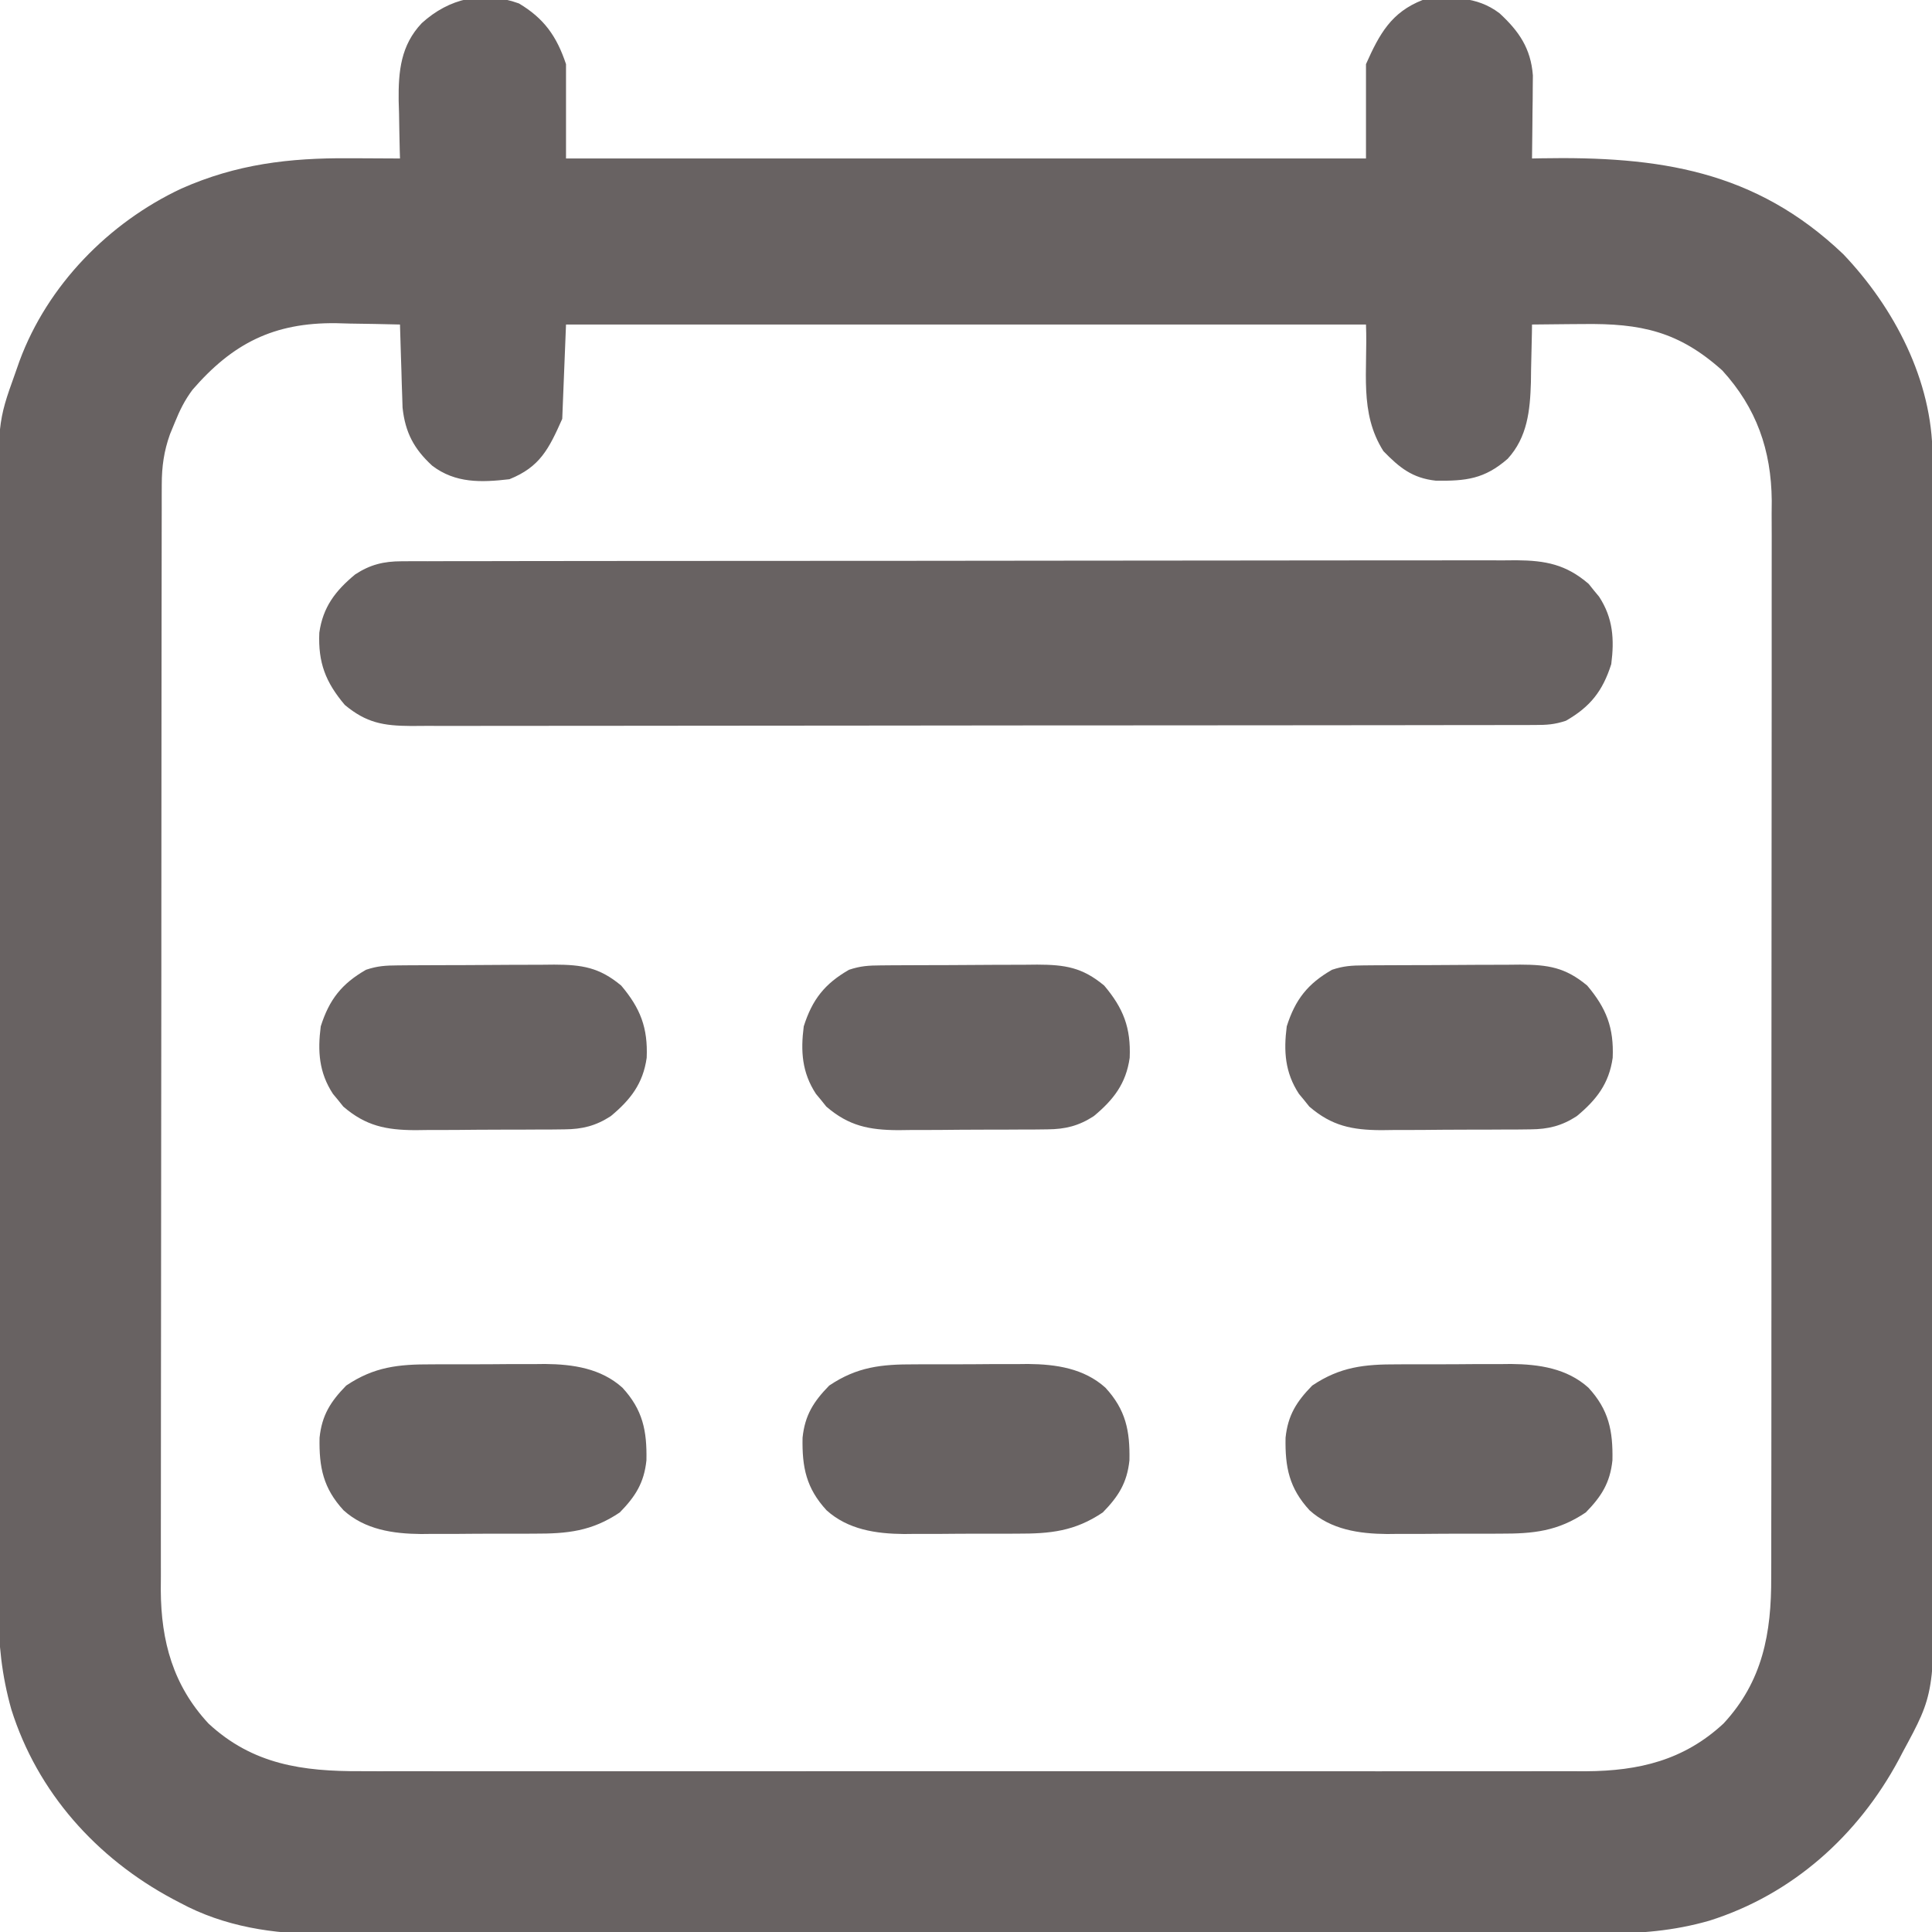 <?xml version="1.0" encoding="UTF-8"?>
<svg version="1.1" xmlns="http://www.w3.org/2000/svg" width="512" height="512">
<path d="M0 0 C6.665 3.963 10.021 8.711 12.48 16.09 C12.48 24.34 12.48 32.59 12.48 41.09 C82.44 41.09 152.4 41.09 224.48 41.09 C224.48 32.84 224.48 24.59 224.48 16.09 C228.08 7.992 231.22 2.341 239.48 -0.91 C246.863 -1.774 253.765 -2.037 259.867 2.602 C265 7.337 268.159 11.881 268.708 19.066 C268.697 20.082 268.687 21.098 268.676 22.145 C268.669 23.253 268.663 24.362 268.656 25.504 C268.639 26.646 268.623 27.788 268.605 28.965 C268.596 30.13 268.587 31.295 268.578 32.496 C268.555 35.361 268.522 38.225 268.48 41.09 C269.619 41.066 269.619 41.066 270.781 41.042 C302.034 40.482 327.595 44.177 350.953 66.438 C364.467 80.62 374.578 99.919 374.615 119.859 C374.619 120.993 374.624 122.127 374.628 123.296 C374.628 125.15 374.628 125.15 374.628 127.042 C374.631 128.376 374.635 129.711 374.639 131.045 C374.649 134.706 374.653 138.367 374.655 142.028 C374.659 145.979 374.669 149.93 374.677 153.882 C374.697 163.422 374.707 172.962 374.716 182.502 C374.72 187 374.726 191.497 374.731 195.995 C374.748 210.956 374.763 225.917 374.77 240.878 C374.772 244.758 374.774 248.638 374.776 252.519 C374.776 253.483 374.777 254.447 374.777 255.441 C374.785 271.05 374.811 286.658 374.843 302.267 C374.876 318.309 374.894 334.351 374.897 350.393 C374.9 359.393 374.908 368.393 374.934 377.393 C374.956 385.061 374.964 392.728 374.954 400.396 C374.949 404.303 374.951 408.209 374.971 412.116 C375.14 447.871 375.14 447.871 366.73 463.402 C366.385 464.061 366.04 464.72 365.685 465.399 C354.861 485.56 337.475 501.153 315.48 508.09 C305.938 510.83 296.939 511.522 287.054 511.478 C285.536 511.482 284.019 511.487 282.501 511.494 C278.365 511.508 274.23 511.504 270.094 511.497 C265.62 511.492 261.147 511.504 256.673 511.515 C247.921 511.532 239.17 511.533 230.419 511.527 C223.302 511.523 216.184 511.525 209.067 511.53 C207.545 511.531 207.545 511.531 205.991 511.532 C203.929 511.534 201.867 511.536 199.805 511.537 C180.487 511.551 161.17 511.545 141.852 511.534 C124.204 511.524 106.555 511.537 88.907 511.561 C70.758 511.585 52.61 511.595 34.461 511.588 C24.283 511.585 14.105 511.587 3.927 511.604 C-4.738 511.619 -13.403 511.62 -22.068 511.602 C-26.483 511.594 -30.898 511.592 -35.313 511.607 C-39.365 511.621 -43.417 511.616 -47.469 511.597 C-48.925 511.593 -50.38 511.596 -51.836 511.606 C-64.977 511.695 -78.137 509.672 -89.832 503.34 C-90.491 502.995 -91.15 502.65 -91.829 502.294 C-111.974 491.479 -127.605 474.082 -134.52 452.09 C-137.058 443.06 -137.953 434.652 -137.907 425.296 C-137.911 423.956 -137.917 422.615 -137.924 421.275 C-137.938 417.629 -137.934 413.984 -137.926 410.339 C-137.922 406.393 -137.934 402.447 -137.944 398.5 C-137.962 390.784 -137.962 383.067 -137.957 375.35 C-137.953 369.074 -137.955 362.797 -137.96 356.52 C-137.961 355.625 -137.961 354.729 -137.962 353.806 C-137.964 351.986 -137.965 350.167 -137.967 348.347 C-137.981 331.305 -137.975 314.264 -137.964 297.223 C-137.954 281.66 -137.967 266.097 -137.991 250.534 C-138.015 234.523 -138.025 218.513 -138.018 202.502 C-138.014 193.526 -138.017 184.549 -138.034 175.573 C-138.049 167.931 -138.049 160.289 -138.032 152.647 C-138.024 148.754 -138.021 144.862 -138.037 140.969 C-138.147 110.999 -138.147 110.999 -133.52 98.09 C-133.131 96.986 -132.743 95.882 -132.343 94.744 C-124.925 74.679 -108.684 58.071 -89.444 49.06 C-74.819 42.581 -60.896 40.922 -45.02 41.027 C-43.72 41.032 -42.421 41.036 -41.082 41.041 C-37.894 41.053 -34.707 41.069 -31.52 41.09 C-31.551 40.025 -31.551 40.025 -31.583 38.938 C-31.667 35.676 -31.718 32.415 -31.77 29.152 C-31.803 28.035 -31.837 26.918 -31.871 25.768 C-31.963 17.971 -31.313 11.089 -25.739 5.213 C-18.489 -1.367 -9.521 -3.439 0 0 Z M-86.492 102.367 C-88.601 105.199 -89.886 107.823 -91.207 111.09 C-91.623 112.1 -92.04 113.111 -92.469 114.152 C-94.076 118.645 -94.645 122.72 -94.651 127.482 C-94.655 128.557 -94.659 129.633 -94.663 130.741 C-94.662 131.916 -94.661 133.092 -94.66 134.303 C-94.663 135.557 -94.666 136.81 -94.669 138.102 C-94.677 141.579 -94.679 145.056 -94.68 148.534 C-94.681 152.285 -94.689 156.036 -94.696 159.788 C-94.709 167.99 -94.715 176.193 -94.72 184.396 C-94.722 189.52 -94.727 194.645 -94.731 199.769 C-94.743 213.964 -94.754 228.159 -94.757 242.353 C-94.757 243.262 -94.758 244.17 -94.758 245.106 C-94.758 246.016 -94.758 246.927 -94.758 247.865 C-94.759 249.71 -94.759 251.555 -94.76 253.4 C-94.76 254.315 -94.76 255.23 -94.76 256.173 C-94.764 270.992 -94.782 285.811 -94.805 300.631 C-94.829 315.854 -94.841 331.078 -94.842 346.302 C-94.843 354.846 -94.849 363.39 -94.867 371.934 C-94.883 379.211 -94.888 386.488 -94.88 393.766 C-94.876 397.476 -94.877 401.185 -94.891 404.895 C-94.906 408.926 -94.897 412.957 -94.887 416.988 C-94.895 418.148 -94.903 419.308 -94.911 420.503 C-94.83 434.077 -91.646 445.733 -82.27 455.84 C-70.558 466.706 -57.333 468.549 -41.87 468.471 C-40.424 468.474 -38.979 468.479 -37.533 468.485 C-33.593 468.497 -29.653 468.491 -25.713 468.482 C-21.451 468.475 -17.189 468.486 -12.927 468.494 C-4.591 468.507 3.746 468.504 12.082 468.496 C18.86 468.489 25.638 468.488 32.415 468.491 C33.382 468.492 34.348 468.492 35.344 468.493 C37.307 468.494 39.27 468.495 41.233 468.496 C59.624 468.504 78.014 468.494 96.404 468.478 C112.169 468.465 127.934 468.467 143.698 468.481 C162.025 468.497 180.351 468.503 198.678 468.494 C200.634 468.493 202.59 468.492 204.546 468.491 C205.989 468.491 205.989 468.491 207.461 468.49 C214.228 468.487 220.994 468.492 227.76 468.499 C236.011 468.507 244.261 468.505 252.512 468.489 C256.718 468.481 260.924 468.478 265.13 468.488 C268.987 468.497 272.843 468.492 276.699 468.476 C278.742 468.471 280.784 468.481 282.827 468.491 C296.849 468.402 308.747 465.566 319.23 455.84 C329.61 444.653 331.945 431.879 331.868 417.041 C331.874 415.783 331.879 414.524 331.884 413.227 C331.899 409.767 331.895 406.308 331.887 402.848 C331.883 399.104 331.895 395.359 331.905 391.615 C331.922 384.293 331.923 376.971 331.918 369.649 C331.914 363.694 331.916 357.74 331.921 351.785 C331.922 350.936 331.922 350.087 331.923 349.211 C331.925 347.485 331.926 345.76 331.928 344.034 C331.941 327.871 331.936 311.709 331.925 295.547 C331.915 280.78 331.928 266.014 331.951 251.247 C331.976 236.06 331.985 220.874 331.979 205.687 C331.975 197.171 331.978 188.654 331.995 180.138 C332.01 172.889 332.01 165.64 331.993 158.391 C331.985 154.697 331.982 151.003 331.998 147.31 C332.014 143.295 331.999 139.28 331.982 135.265 C331.991 134.113 332.001 132.961 332.011 131.773 C331.89 118.353 327.959 107.201 318.918 97.277 C307.349 86.895 297.357 84.764 282.043 84.965 C280.739 84.974 279.435 84.983 278.092 84.992 C274.888 85.016 271.684 85.048 268.48 85.09 C268.466 86.155 268.466 86.155 268.452 87.242 C268.398 90.504 268.314 93.766 268.23 97.027 C268.216 98.144 268.202 99.261 268.188 100.412 C267.969 107.853 267.264 114.952 262.034 120.671 C255.884 126.039 250.975 126.589 242.973 126.473 C236.74 125.789 233.36 123.019 229.105 118.652 C222.606 108.403 224.974 97.439 224.48 85.09 C154.52 85.09 84.56 85.09 12.48 85.09 C12.15 93.34 11.82 101.59 11.48 110.09 C7.911 118.12 5.557 122.842 -2.52 126.09 C-9.967 126.961 -16.824 127.189 -22.973 122.512 C-27.821 118.055 -30.132 113.707 -30.838 107.114 C-30.87 106.098 -30.901 105.082 -30.934 104.035 C-30.992 102.372 -30.992 102.372 -31.051 100.676 C-31.082 99.534 -31.113 98.392 -31.145 97.215 C-31.203 95.467 -31.203 95.467 -31.262 93.684 C-31.356 90.819 -31.441 87.955 -31.52 85.09 C-35.936 84.972 -40.352 84.902 -44.77 84.84 C-46.622 84.79 -46.622 84.79 -48.512 84.738 C-64.971 84.565 -75.847 90.077 -86.492 102.367 Z " fill="#686262" transform="translate(137.52,0.91)"/>
<path d="M0 0 C1.085 -0.006 2.17 -0.013 3.287 -0.02 C5.067 -0.015 5.067 -0.015 6.882 -0.01 C8.146 -0.015 9.411 -0.019 10.714 -0.024 C14.222 -0.036 17.729 -0.036 21.237 -0.033 C25.021 -0.033 28.805 -0.044 32.589 -0.054 C40.002 -0.07 47.415 -0.076 54.828 -0.077 C60.854 -0.078 66.879 -0.082 72.905 -0.088 C89.99 -0.106 107.074 -0.115 124.159 -0.114 C125.08 -0.113 126.001 -0.113 126.95 -0.113 C128.333 -0.113 128.333 -0.113 129.744 -0.113 C144.689 -0.112 159.634 -0.131 174.579 -0.16 C189.925 -0.188 205.27 -0.202 220.616 -0.2 C229.231 -0.2 237.847 -0.205 246.462 -0.227 C253.797 -0.245 261.133 -0.249 268.468 -0.236 C272.21 -0.229 275.951 -0.229 279.693 -0.246 C283.752 -0.265 287.81 -0.253 291.869 -0.237 C293.048 -0.247 294.227 -0.258 295.443 -0.268 C303.148 -0.204 308.587 0.824 314.589 6.003 C315.035 6.562 315.481 7.12 315.941 7.695 C316.633 8.528 316.633 8.528 317.339 9.378 C321.041 15.049 321.413 20.665 320.566 27.257 C318.308 34.382 315.002 38.563 308.566 42.257 C305.535 43.268 303.51 43.385 300.341 43.389 C299.252 43.393 298.163 43.396 297.04 43.4 C295.239 43.399 295.239 43.399 293.401 43.398 C292.128 43.401 290.856 43.404 289.545 43.407 C286.006 43.415 282.467 43.417 278.928 43.417 C275.114 43.419 271.3 43.427 267.486 43.433 C259.143 43.447 250.8 43.453 242.457 43.457 C237.249 43.46 232.042 43.464 226.834 43.469 C212.42 43.481 198.005 43.491 183.591 43.495 C182.207 43.495 182.207 43.495 180.795 43.496 C179.407 43.496 179.407 43.496 177.992 43.496 C176.117 43.497 174.243 43.497 172.368 43.498 C170.974 43.498 170.974 43.498 169.551 43.498 C154.481 43.502 139.412 43.52 124.343 43.543 C108.877 43.567 93.412 43.579 77.947 43.58 C69.261 43.581 60.575 43.587 51.89 43.605 C44.494 43.62 37.099 43.626 29.703 43.617 C25.929 43.613 22.156 43.614 18.382 43.628 C14.292 43.643 10.202 43.635 6.112 43.625 C4.917 43.633 3.723 43.641 2.492 43.649 C-4.795 43.605 -9.328 42.846 -15.059 38.07 C-20.142 32.051 -22.154 26.891 -21.813 18.933 C-20.844 12.087 -17.533 7.819 -12.313 3.484 C-8.307 0.868 -4.751 0.007 0 0 Z " fill="#686262" transform="translate(106.434,148.743)"/>
<path d="M0 0 C1.075 -0.005 2.15 -0.01 3.257 -0.016 C5.521 -0.022 7.785 -0.021 10.049 -0.012 C13.491 -0.004 16.93 -0.033 20.371 -0.064 C22.581 -0.066 24.79 -0.065 27 -0.062 C28.525 -0.079 28.525 -0.079 30.082 -0.097 C37.493 -0.025 44.876 1.057 50.58 6.184 C55.976 12.046 57.099 17.585 56.945 25.426 C56.324 31.401 54.025 35.01 49.883 39.246 C42.459 44.243 35.994 44.892 27.266 44.867 C26.191 44.872 25.116 44.878 24.009 44.883 C21.745 44.889 19.48 44.888 17.216 44.88 C13.775 44.871 10.336 44.9 6.895 44.932 C4.685 44.933 2.475 44.933 0.266 44.93 C-0.751 44.941 -1.768 44.952 -2.816 44.964 C-10.228 44.892 -17.61 43.811 -23.314 38.684 C-28.71 32.821 -29.834 27.282 -29.68 19.441 C-29.059 13.466 -26.76 9.858 -22.617 5.621 C-15.193 0.624 -8.728 -0.025 0 0 Z " fill="#686262" transform="translate(370.367,361.566)"/>
<path d="M0 0 C1.075 -0.005 2.15 -0.01 3.257 -0.016 C5.521 -0.022 7.785 -0.021 10.049 -0.012 C13.491 -0.004 16.93 -0.033 20.371 -0.064 C22.581 -0.066 24.79 -0.065 27 -0.062 C28.525 -0.079 28.525 -0.079 30.082 -0.097 C37.493 -0.025 44.876 1.057 50.58 6.184 C55.976 12.046 57.099 17.585 56.945 25.426 C56.324 31.401 54.025 35.01 49.883 39.246 C42.459 44.243 35.994 44.892 27.266 44.867 C26.191 44.872 25.116 44.878 24.009 44.883 C21.745 44.889 19.48 44.888 17.216 44.88 C13.775 44.871 10.336 44.9 6.895 44.932 C4.685 44.933 2.475 44.933 0.266 44.93 C-0.751 44.941 -1.768 44.952 -2.816 44.964 C-10.228 44.892 -17.61 43.811 -23.314 38.684 C-28.71 32.821 -29.834 27.282 -29.68 19.441 C-29.059 13.466 -26.76 9.858 -22.617 5.621 C-15.193 0.624 -8.728 -0.025 0 0 Z " fill="#686262" transform="translate(242.367,361.566)"/>
<path d="M0 0 C1.075 -0.005 2.15 -0.01 3.257 -0.016 C5.521 -0.022 7.785 -0.021 10.049 -0.012 C13.491 -0.004 16.93 -0.033 20.371 -0.064 C22.581 -0.066 24.79 -0.065 27 -0.062 C28.525 -0.079 28.525 -0.079 30.082 -0.097 C37.493 -0.025 44.876 1.057 50.58 6.184 C55.976 12.046 57.099 17.585 56.945 25.426 C56.324 31.401 54.025 35.01 49.883 39.246 C42.459 44.243 35.994 44.892 27.266 44.867 C26.191 44.872 25.116 44.878 24.009 44.883 C21.745 44.889 19.48 44.888 17.216 44.88 C13.775 44.871 10.336 44.9 6.895 44.932 C4.685 44.933 2.475 44.933 0.266 44.93 C-0.751 44.941 -1.768 44.952 -2.816 44.964 C-10.228 44.892 -17.61 43.811 -23.314 38.684 C-28.71 32.821 -29.834 27.282 -29.68 19.441 C-29.059 13.466 -26.76 9.858 -22.617 5.621 C-15.193 0.624 -8.728 -0.025 0 0 Z " fill="#686262" transform="translate(114.367,361.566)"/>
<path d="M0 0 C1.102 -0.01 2.203 -0.019 3.338 -0.029 C5.124 -0.035 5.124 -0.035 6.946 -0.042 C8.783 -0.051 8.783 -0.051 10.657 -0.059 C13.25 -0.069 15.843 -0.075 18.437 -0.079 C22.4 -0.089 26.363 -0.12 30.327 -0.151 C32.846 -0.158 35.365 -0.163 37.884 -0.167 C39.66 -0.186 39.66 -0.186 41.473 -0.204 C48.852 -0.184 53.435 0.512 59.239 5.349 C64.322 11.367 66.334 16.527 65.993 24.485 C65.024 31.331 61.713 35.599 56.493 39.935 C52.509 42.535 48.94 43.413 44.216 43.452 C42.634 43.471 42.634 43.471 41.02 43.49 C39.889 43.493 38.759 43.495 37.594 43.497 C36.422 43.504 35.249 43.51 34.041 43.517 C31.563 43.527 29.084 43.532 26.605 43.532 C22.826 43.536 19.047 43.572 15.268 43.61 C12.856 43.616 10.444 43.62 8.032 43.622 C6.346 43.644 6.346 43.644 4.625 43.666 C-3.035 43.621 -8.444 42.563 -14.409 37.415 C-14.855 36.857 -15.301 36.299 -15.761 35.724 C-16.222 35.168 -16.684 34.612 -17.159 34.04 C-20.861 28.369 -21.233 22.753 -20.386 16.161 C-18.129 9.037 -14.822 4.856 -8.386 1.161 C-5.325 0.141 -3.206 0.023 0 0 Z " fill="#686262" transform="translate(361.386,255.839)"/>
<path d="M0 0 C1.102 -0.01 2.203 -0.019 3.338 -0.029 C5.124 -0.035 5.124 -0.035 6.946 -0.042 C8.783 -0.051 8.783 -0.051 10.657 -0.059 C13.25 -0.069 15.843 -0.075 18.437 -0.079 C22.4 -0.089 26.363 -0.12 30.327 -0.151 C32.846 -0.158 35.365 -0.163 37.884 -0.167 C39.66 -0.186 39.66 -0.186 41.473 -0.204 C48.852 -0.184 53.435 0.512 59.239 5.349 C64.322 11.367 66.334 16.527 65.993 24.485 C65.024 31.331 61.713 35.599 56.493 39.935 C52.509 42.535 48.94 43.413 44.216 43.452 C42.634 43.471 42.634 43.471 41.02 43.49 C39.889 43.493 38.759 43.495 37.594 43.497 C36.422 43.504 35.249 43.51 34.041 43.517 C31.563 43.527 29.084 43.532 26.605 43.532 C22.826 43.536 19.047 43.572 15.268 43.61 C12.856 43.616 10.444 43.62 8.032 43.622 C6.346 43.644 6.346 43.644 4.625 43.666 C-3.035 43.621 -8.444 42.563 -14.409 37.415 C-14.855 36.857 -15.301 36.299 -15.761 35.724 C-16.222 35.168 -16.684 34.612 -17.159 34.04 C-20.861 28.369 -21.233 22.753 -20.386 16.161 C-18.129 9.037 -14.822 4.856 -8.386 1.161 C-5.325 0.141 -3.206 0.023 0 0 Z " fill="#686262" transform="translate(233.386,255.839)"/>
<path d="M0 0 C1.102 -0.01 2.203 -0.019 3.338 -0.029 C5.124 -0.035 5.124 -0.035 6.946 -0.042 C8.783 -0.051 8.783 -0.051 10.657 -0.059 C13.25 -0.069 15.843 -0.075 18.437 -0.079 C22.4 -0.089 26.363 -0.12 30.327 -0.151 C32.846 -0.158 35.365 -0.163 37.884 -0.167 C39.66 -0.186 39.66 -0.186 41.473 -0.204 C48.852 -0.184 53.435 0.512 59.239 5.349 C64.322 11.367 66.334 16.527 65.993 24.485 C65.024 31.331 61.713 35.599 56.493 39.935 C52.509 42.535 48.94 43.413 44.216 43.452 C42.634 43.471 42.634 43.471 41.02 43.49 C39.889 43.493 38.759 43.495 37.594 43.497 C36.422 43.504 35.249 43.51 34.041 43.517 C31.563 43.527 29.084 43.532 26.605 43.532 C22.826 43.536 19.047 43.572 15.268 43.61 C12.856 43.616 10.444 43.62 8.032 43.622 C6.346 43.644 6.346 43.644 4.625 43.666 C-3.035 43.621 -8.444 42.563 -14.409 37.415 C-14.855 36.857 -15.301 36.299 -15.761 35.724 C-16.222 35.168 -16.684 34.612 -17.159 34.04 C-20.861 28.369 -21.233 22.753 -20.386 16.161 C-18.129 9.037 -14.822 4.856 -8.386 1.161 C-5.325 0.141 -3.206 0.023 0 0 Z " fill="#686262" transform="translate(105.386,255.839)"/>
</svg>
